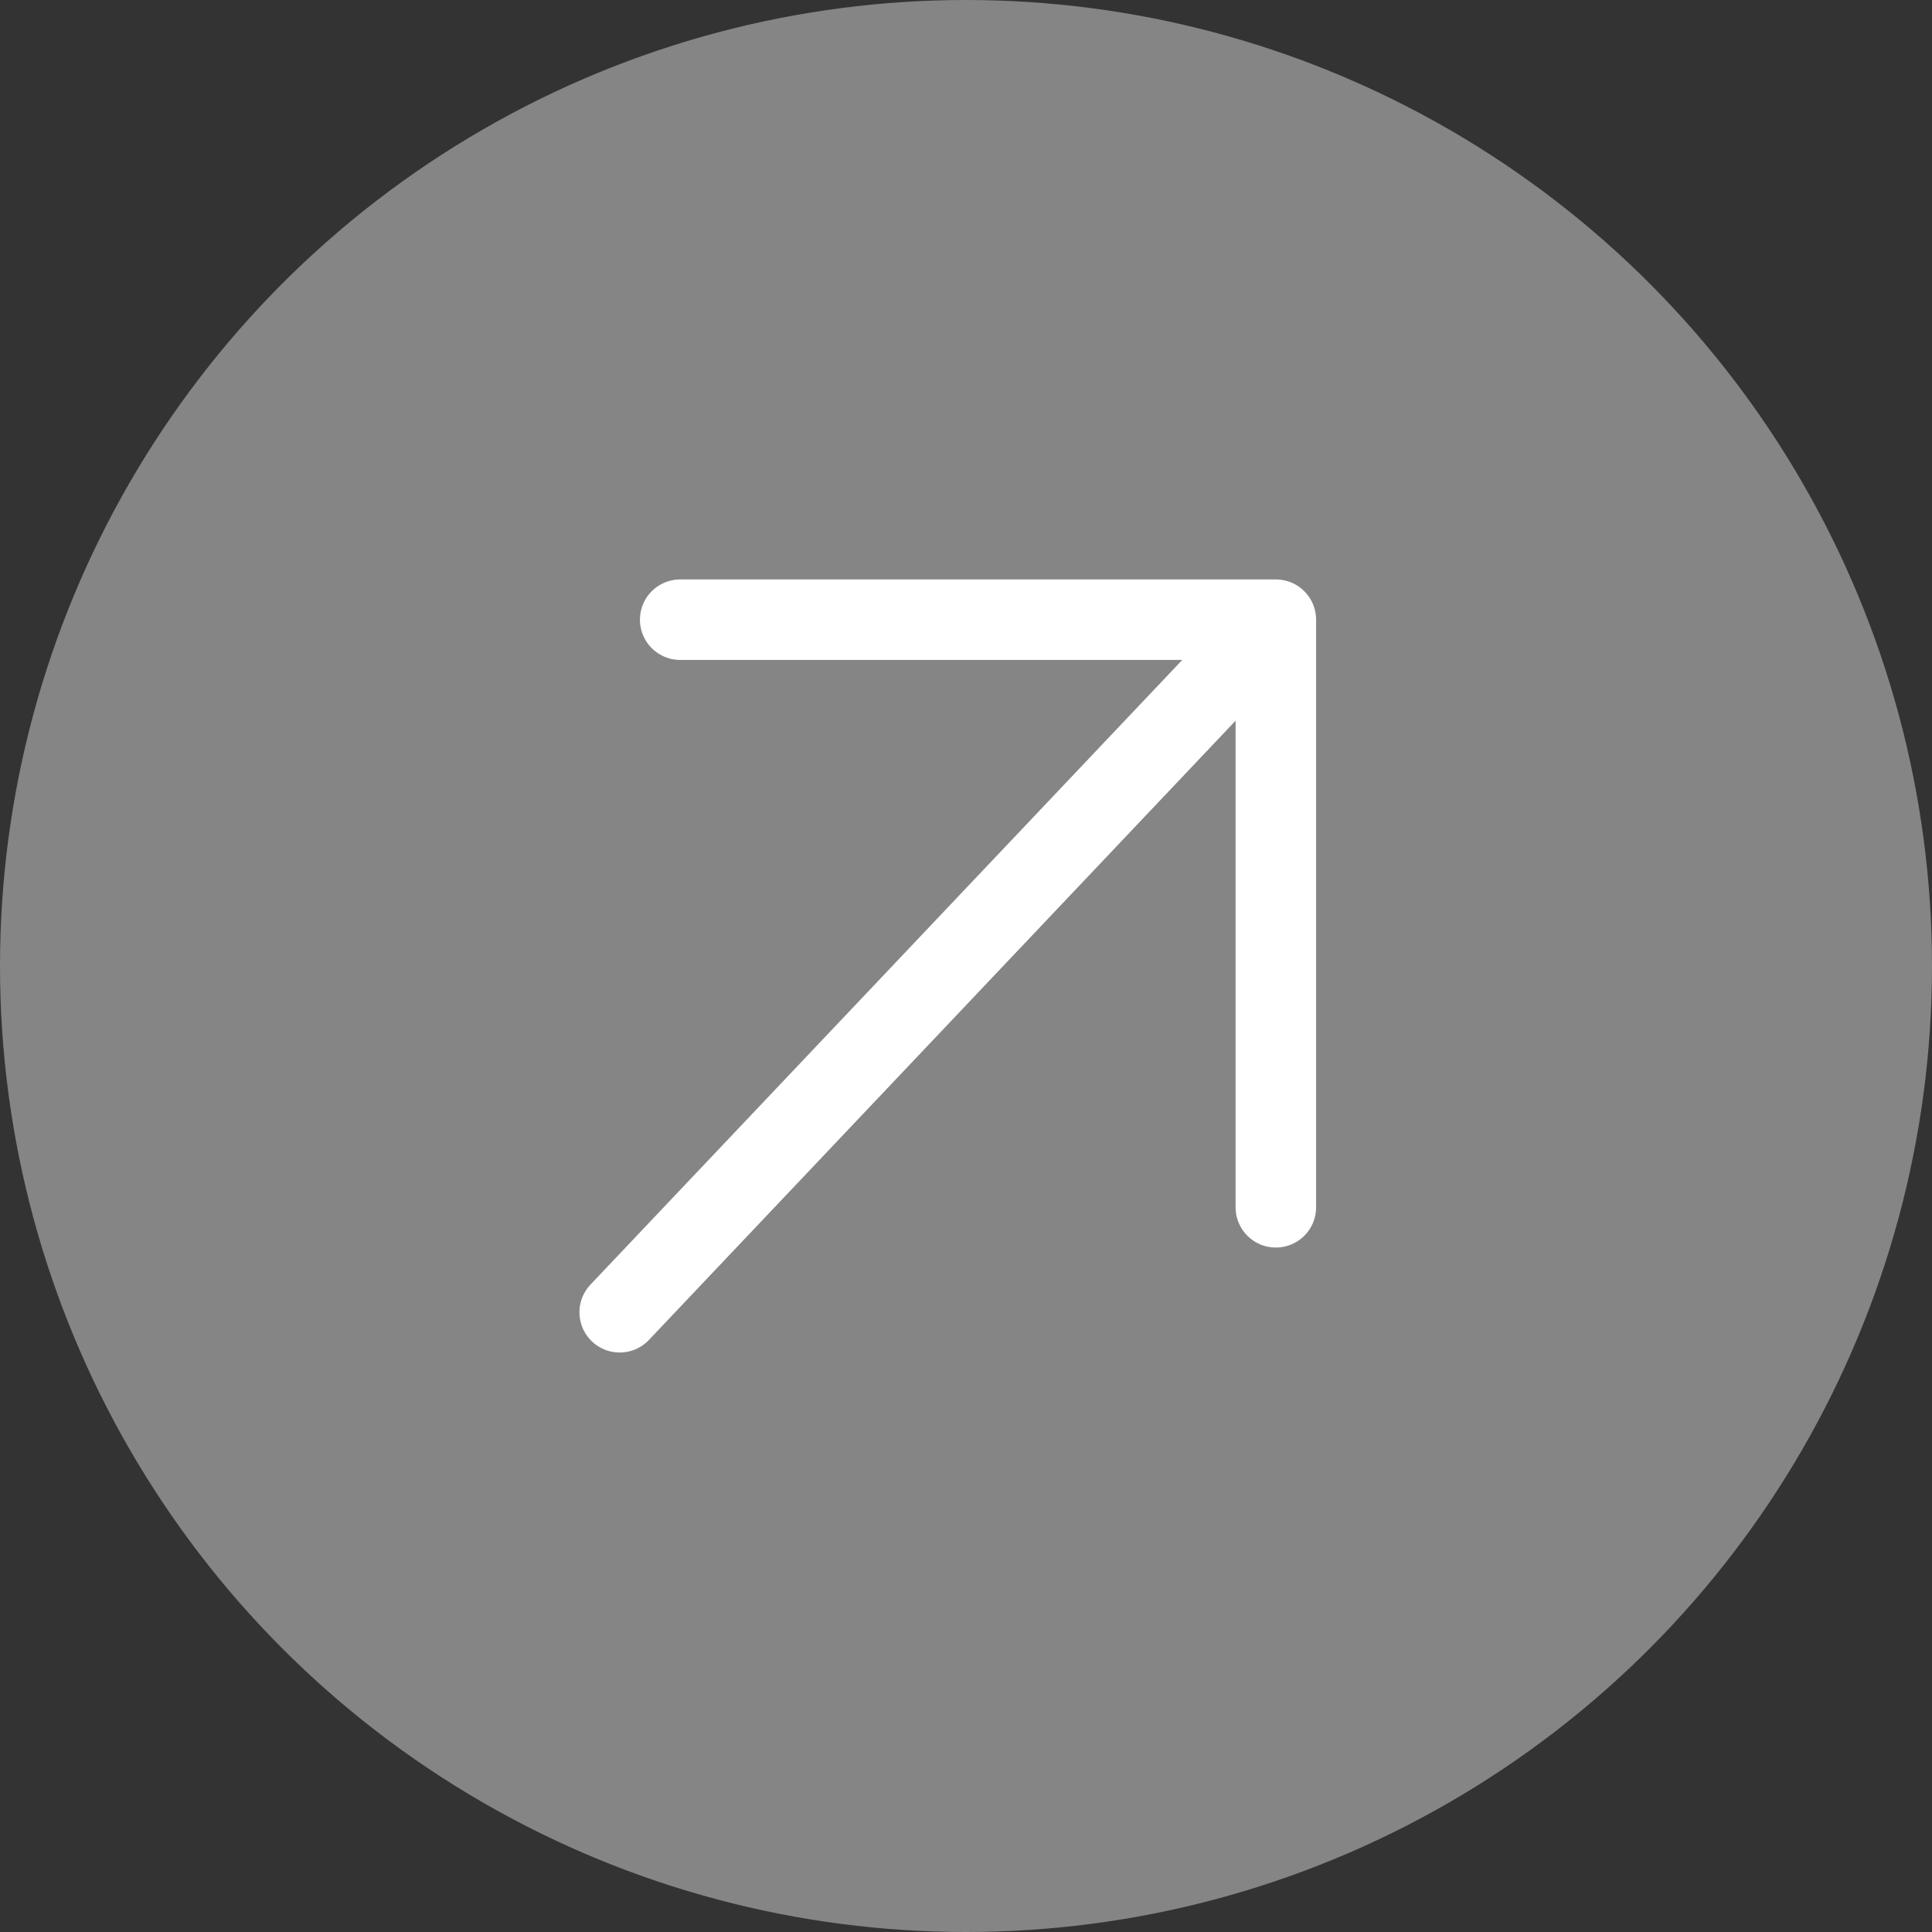 <svg width="48" height="48" viewBox="0 0 48 48" fill="none" xmlns="http://www.w3.org/2000/svg">
<rect x="0" y="0" width="48" height="48" fill="#333333" stroke="none"/>
<g id="Link_circle_White">
<circle id="Ellipse 1929" cx="24" cy="24" r="24" fill="white" fill-opacity="0.4"/>
<path id="Rectangle 3178" d="M16.899 15.396L31.698 15.396M31.698 15.396V29.995M31.698 15.396L15.396 32.603" stroke="white" stroke-width="2" stroke-linecap="round" stroke-linejoin="round"/>
</g>
</svg>

